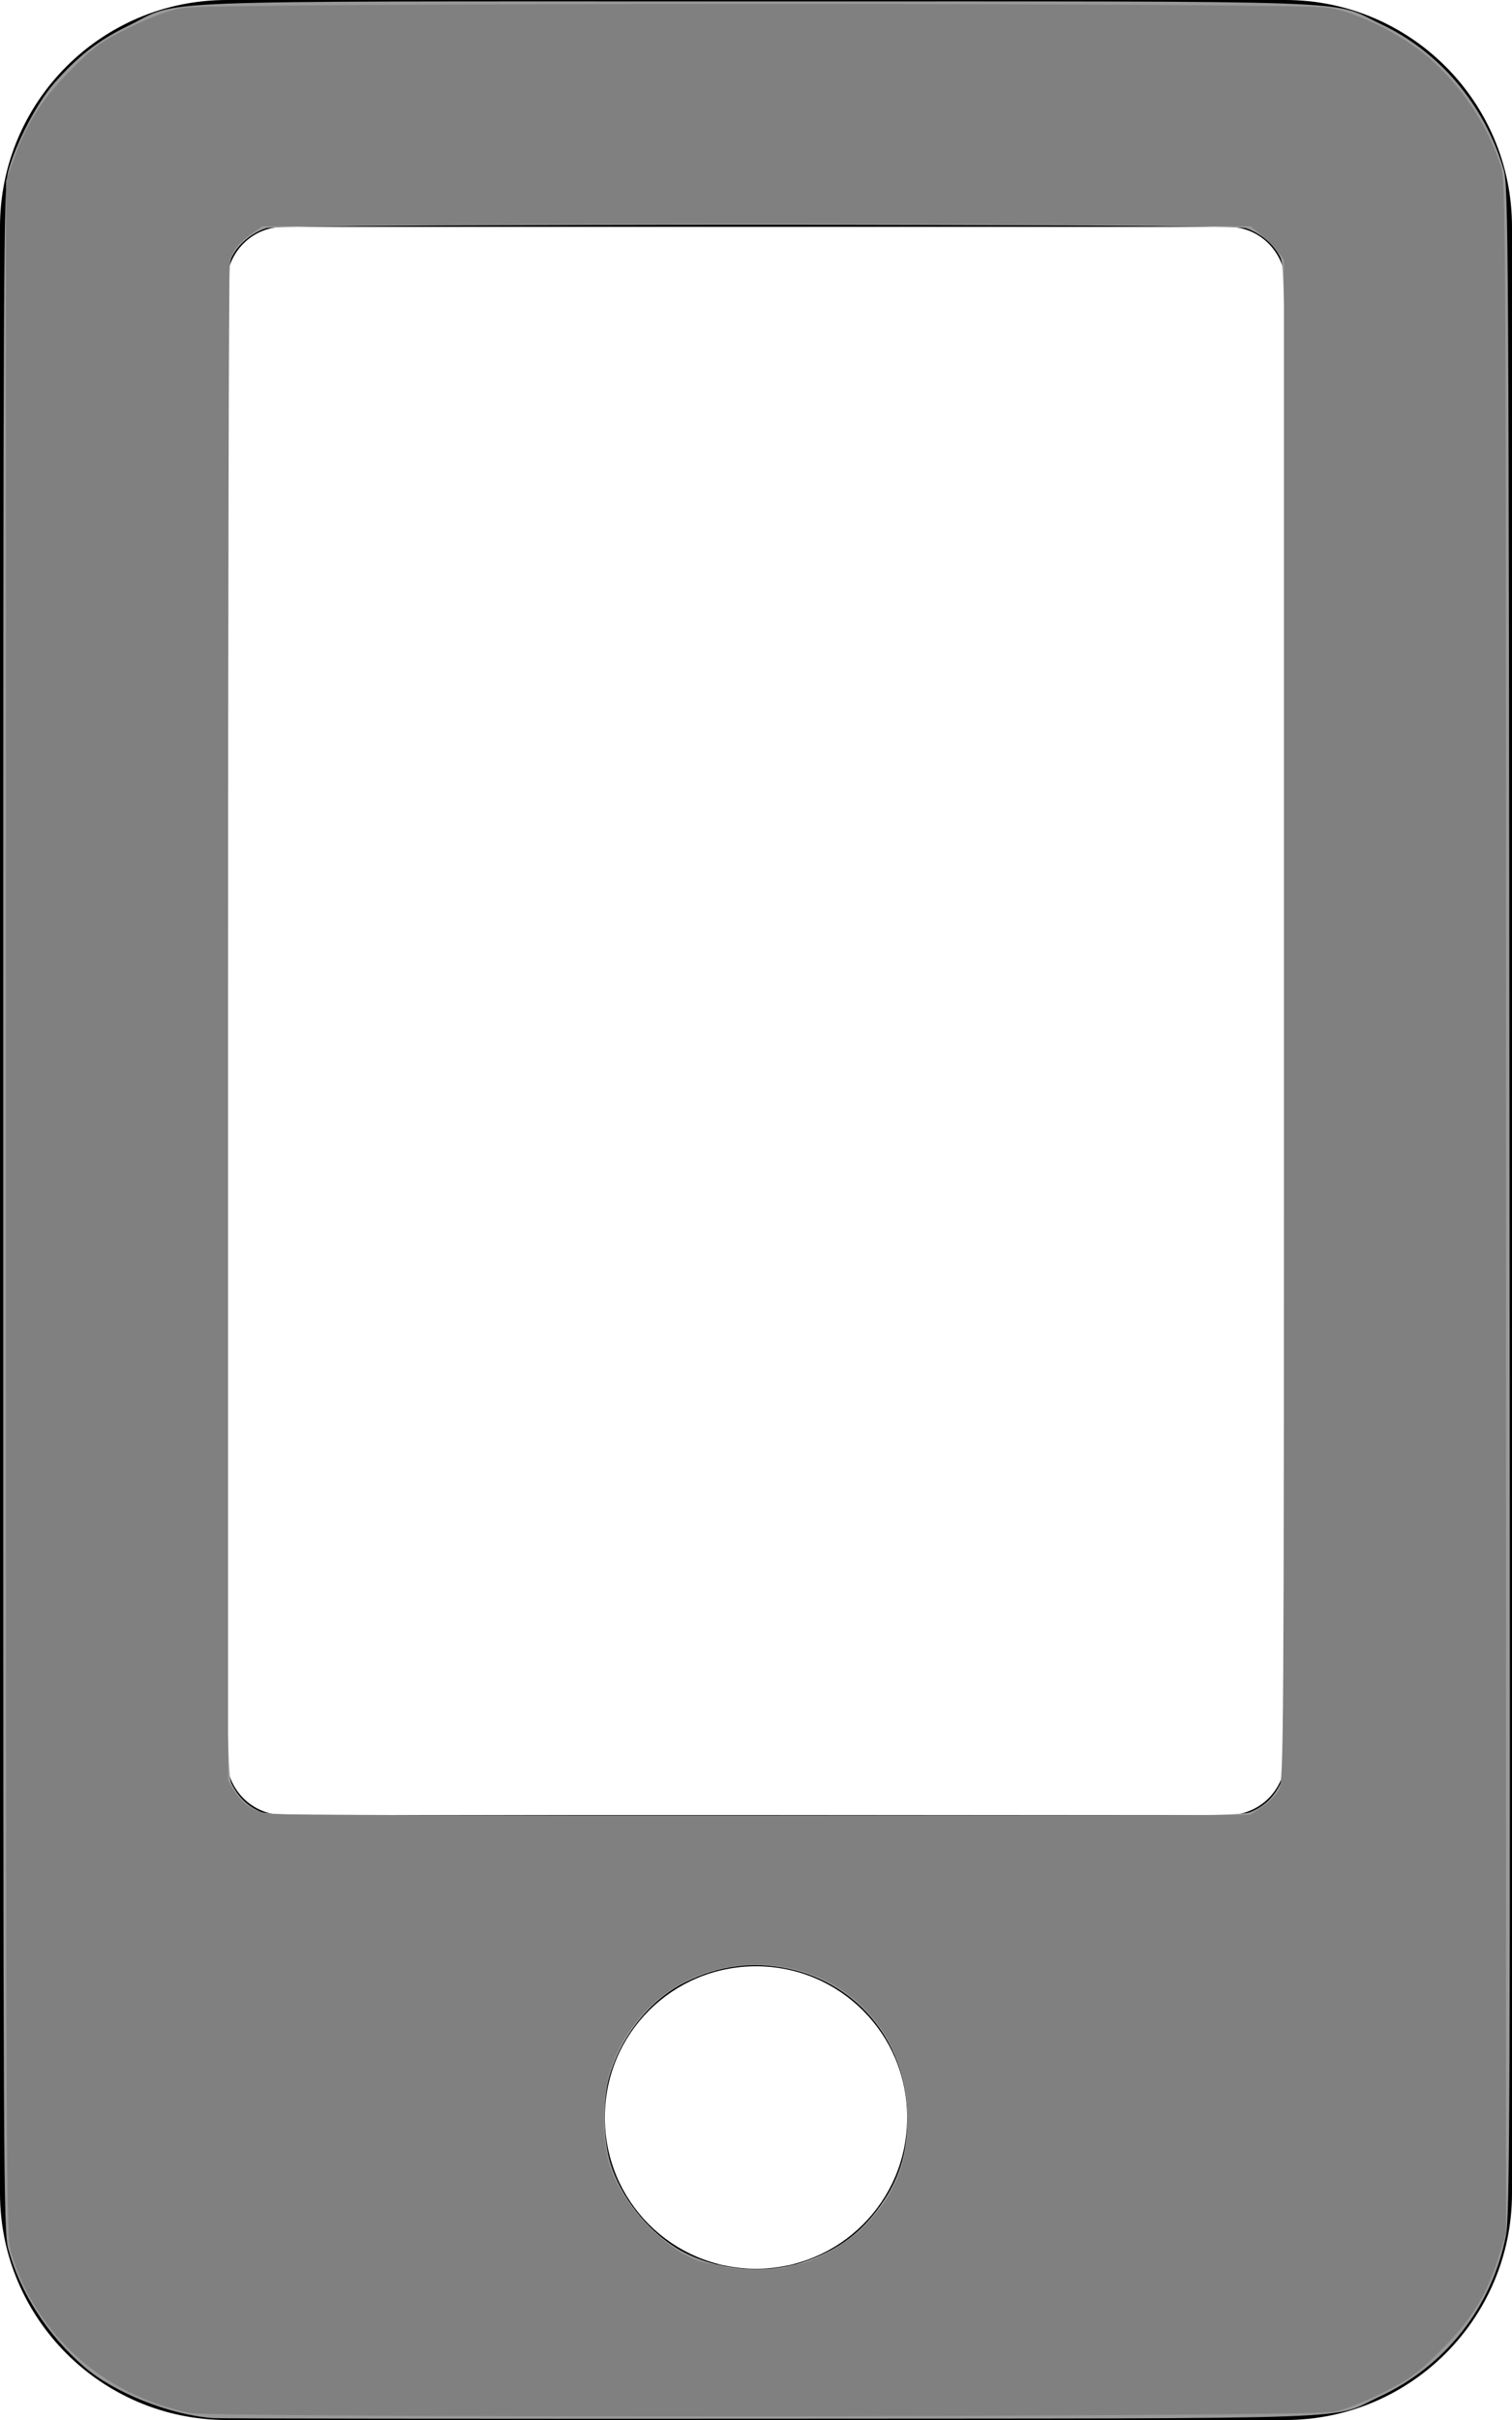 <?xml version="1.0" encoding="UTF-8" standalone="no"?>
<svg
   xmlns:dc="http://purl.org/dc/elements/1.1/"
   xmlns:cc="http://creativecommons.org/ns#"
   xmlns:rdf="http://www.w3.org/1999/02/22-rdf-syntax-ns#"
   xmlns:svg="http://www.w3.org/2000/svg"
   xmlns="http://www.w3.org/2000/svg"
   xmlns:sodipodi="http://sodipodi.sourceforge.net/DTD/sodipodi-0.dtd"
   xmlns:inkscape="http://www.inkscape.org/namespaces/inkscape"
   aria-hidden="true"
   focusable="false"
   data-prefix="fas"
   data-icon="mobile-alt"
   class="svg-inline--fa fa-mobile-alt fa-w-10"
   role="img"
   viewBox="0 0 320 512"
   version="1.1"
   id="svg4"
   sodipodi:docname="mobile-alt-solid.svg"
   inkscape:version="1.0.2 (e86c870879, 2021-01-15)">
  <defs
     id="defs8" />
  <sodipodi:namedview
     pagecolor="#ffffff"
     bordercolor="#666666"
     borderopacity="1"
     objecttolerance="10"
     gridtolerance="10"
     guidetolerance="10"
     inkscape:pageopacity="0"
     inkscape:pageshadow="2"
     inkscape:window-width="1920"
     inkscape:window-height="1017"
     id="namedview6"
     showgrid="false"
     inkscape:zoom="1.6601562"
     inkscape:cx="160"
     inkscape:cy="328.28236"
     inkscape:window-x="-8"
     inkscape:window-y="-8"
     inkscape:window-maximized="1"
     inkscape:current-layer="svg4"
     inkscape:document-rotation="0" />
  <path
     fill="currentColor"
     d="M272 0H48C21.5 0 0 21.5 0 48v416c0 26.5 21.5 48 48 48h224c26.5 0 48-21.5 48-48V48c0-26.5-21.5-48-48-48zM160 480c-17.7 0-32-14.3-32-32s14.3-32 32-32 32 14.3 32 32-14.3 32-32 32zm112-108c0 6.6-5.4 12-12 12H60c-6.6 0-12-5.4-12-12V60c0-6.6 5.4-12 12-12h200c6.6 0 12 5.4 12 12v312z"
     id="path2" />
  <path
     style="fill:#999999;stroke:#f2f2f2;stroke-width:0"
     d="M 44.951,511.593 C 35.832,510.879 24.147,506.209 17.845,500.76 10.08,494.047 4.34,485.16 1.763,475.859 0.727,472.121 0.678,462.157 0.678,256 0.678,49.843 0.727,39.879 1.763,36.141 3.39,30.27 7.786,21.842 11.359,17.744 16.425,11.933 20.729,8.585 27.181,5.436 38.619,-0.146 27.059,0.301 160,0.301 c 132.245,0 121.243,-0.397 132.216,4.774 12.453,5.868 21.929,17.076 26.011,30.765 1.025,3.438 1.086,14.079 1.251,218.052 0.157,193.542 0.081,214.9 -0.779,219.186 -3.03,15.108 -12.818,27.525 -26.819,34.024 -10.653,4.945 0.734,4.536 -128.869,4.625 -63.443,0.043 -116.57,-0.017 -118.061,-0.133 z M 169.994,478.57 c 7.632,-2.562 12.831,-6.556 17.196,-13.209 3.296,-5.024 4.811,-10.281 4.874,-16.909 0.149,-15.718 -10.151,-28.738 -25.266,-31.941 -7.494,-1.588 -14.577,-0.664 -21.666,2.826 -7.479,3.682 -13.649,11.331 -16.196,20.08 -1.46,5.012 -1.33,13.243 0.29,18.415 2.172,6.935 7.569,13.829 13.907,17.765 7.424,4.61 18.373,5.822 26.86,2.973 z m 94.676,-95.201 c 2.84,-1.187 4.773,-2.995 6.222,-5.82 1.118,-2.18 1.146,-6.137 1.146,-161.605 0,-157.935 -0.011,-159.392 -1.199,-161.721 -1.343,-2.633 -4.105,-4.924 -7.173,-5.951 -2.927,-0.98 -204.404,-0.98 -207.331,0 -3.068,1.027 -5.83,3.318 -7.173,5.951 -1.188,2.329 -1.199,3.786 -1.199,161.721 0,155.469 0.028,159.425 1.146,161.605 1.421,2.77 3.35,4.606 6.086,5.793 1.851,0.803 14.421,0.915 104.674,0.936 91.252,0.021 102.816,-0.079 104.801,-0.909 z"
     id="path835" />
  <path
     style="fill:#808080;stroke:#f2f2f2;stroke-width:0"
     d="M 40.132,510.498 C 21.819,506.659 7.732,494.058 2.386,476.731 1.322,473.283 1.28,464.946 1.28,255.699 V 38.249 L 2.684,34.334 C 5.616,26.154 8.788,21.107 14.833,15.003 20.017,9.768 21.206,8.905 27.482,5.816 32.458,3.368 35.682,2.196 38.927,1.656 45.306,0.594 274.377,0.559 281.073,1.619 c 6.552,1.037 16.632,6.221 22.299,11.467 6.504,6.021 11.314,13.418 14.21,21.851 1.107,3.224 1.138,9.13 1.138,220.461 v 217.148 l -1.411,4.518 c -2.611,8.356 -5.782,13.569 -12.116,19.914 -5.029,5.038 -6.584,6.184 -12.431,9.163 -3.69,1.88 -8.276,3.721 -10.24,4.112 -5.648,1.124 -237.082,1.359 -242.39,0.246 z M 166.627,479.624 c 6e-4,-0.248 0.819,-0.481 1.819,-0.516 3.23,-0.115 10.847,-4.366 14.509,-8.096 6.449,-6.57 9.197,-13.391 9.212,-22.861 0.028,-18.489 -13.854,-32.527 -32.166,-32.527 -14.184,0 -26.192,8.639 -30.819,22.172 -1.898,5.551 -1.89,15.563 0.017,20.896 3.574,9.996 14.466,19.996 22.201,20.382 1.084,0.054 1.971,0.302 1.973,0.55 0.001,0.248 2.984,0.452 6.629,0.452 3.644,0 6.627,-0.203 6.627,-0.452 z m 100.468,-97.277 c 1.375,-0.91 2.981,-2.536 3.57,-3.614 1.019,-1.865 1.071,-9.799 1.071,-162.895 V 54.902 l -1.244,-1.666 c -0.684,-0.916 -2.268,-2.495 -3.519,-3.508 l -2.275,-1.842 -52.349,-0.4 c -28.792,-0.22 -75.864,-0.22 -104.603,0 l -52.254,0.4 -2.311,1.597 c -2.793,1.93 -4.069,3.657 -4.553,6.16 -0.2,1.034 -0.364,73.711 -0.364,161.504 v 159.624 l 1.366,2.196 c 1.624,2.611 3.88,4.206 6.766,4.782 1.16,0.231 48.479,0.382 105.155,0.335 l 103.046,-0.086 z"
     id="path831" />
</svg>
